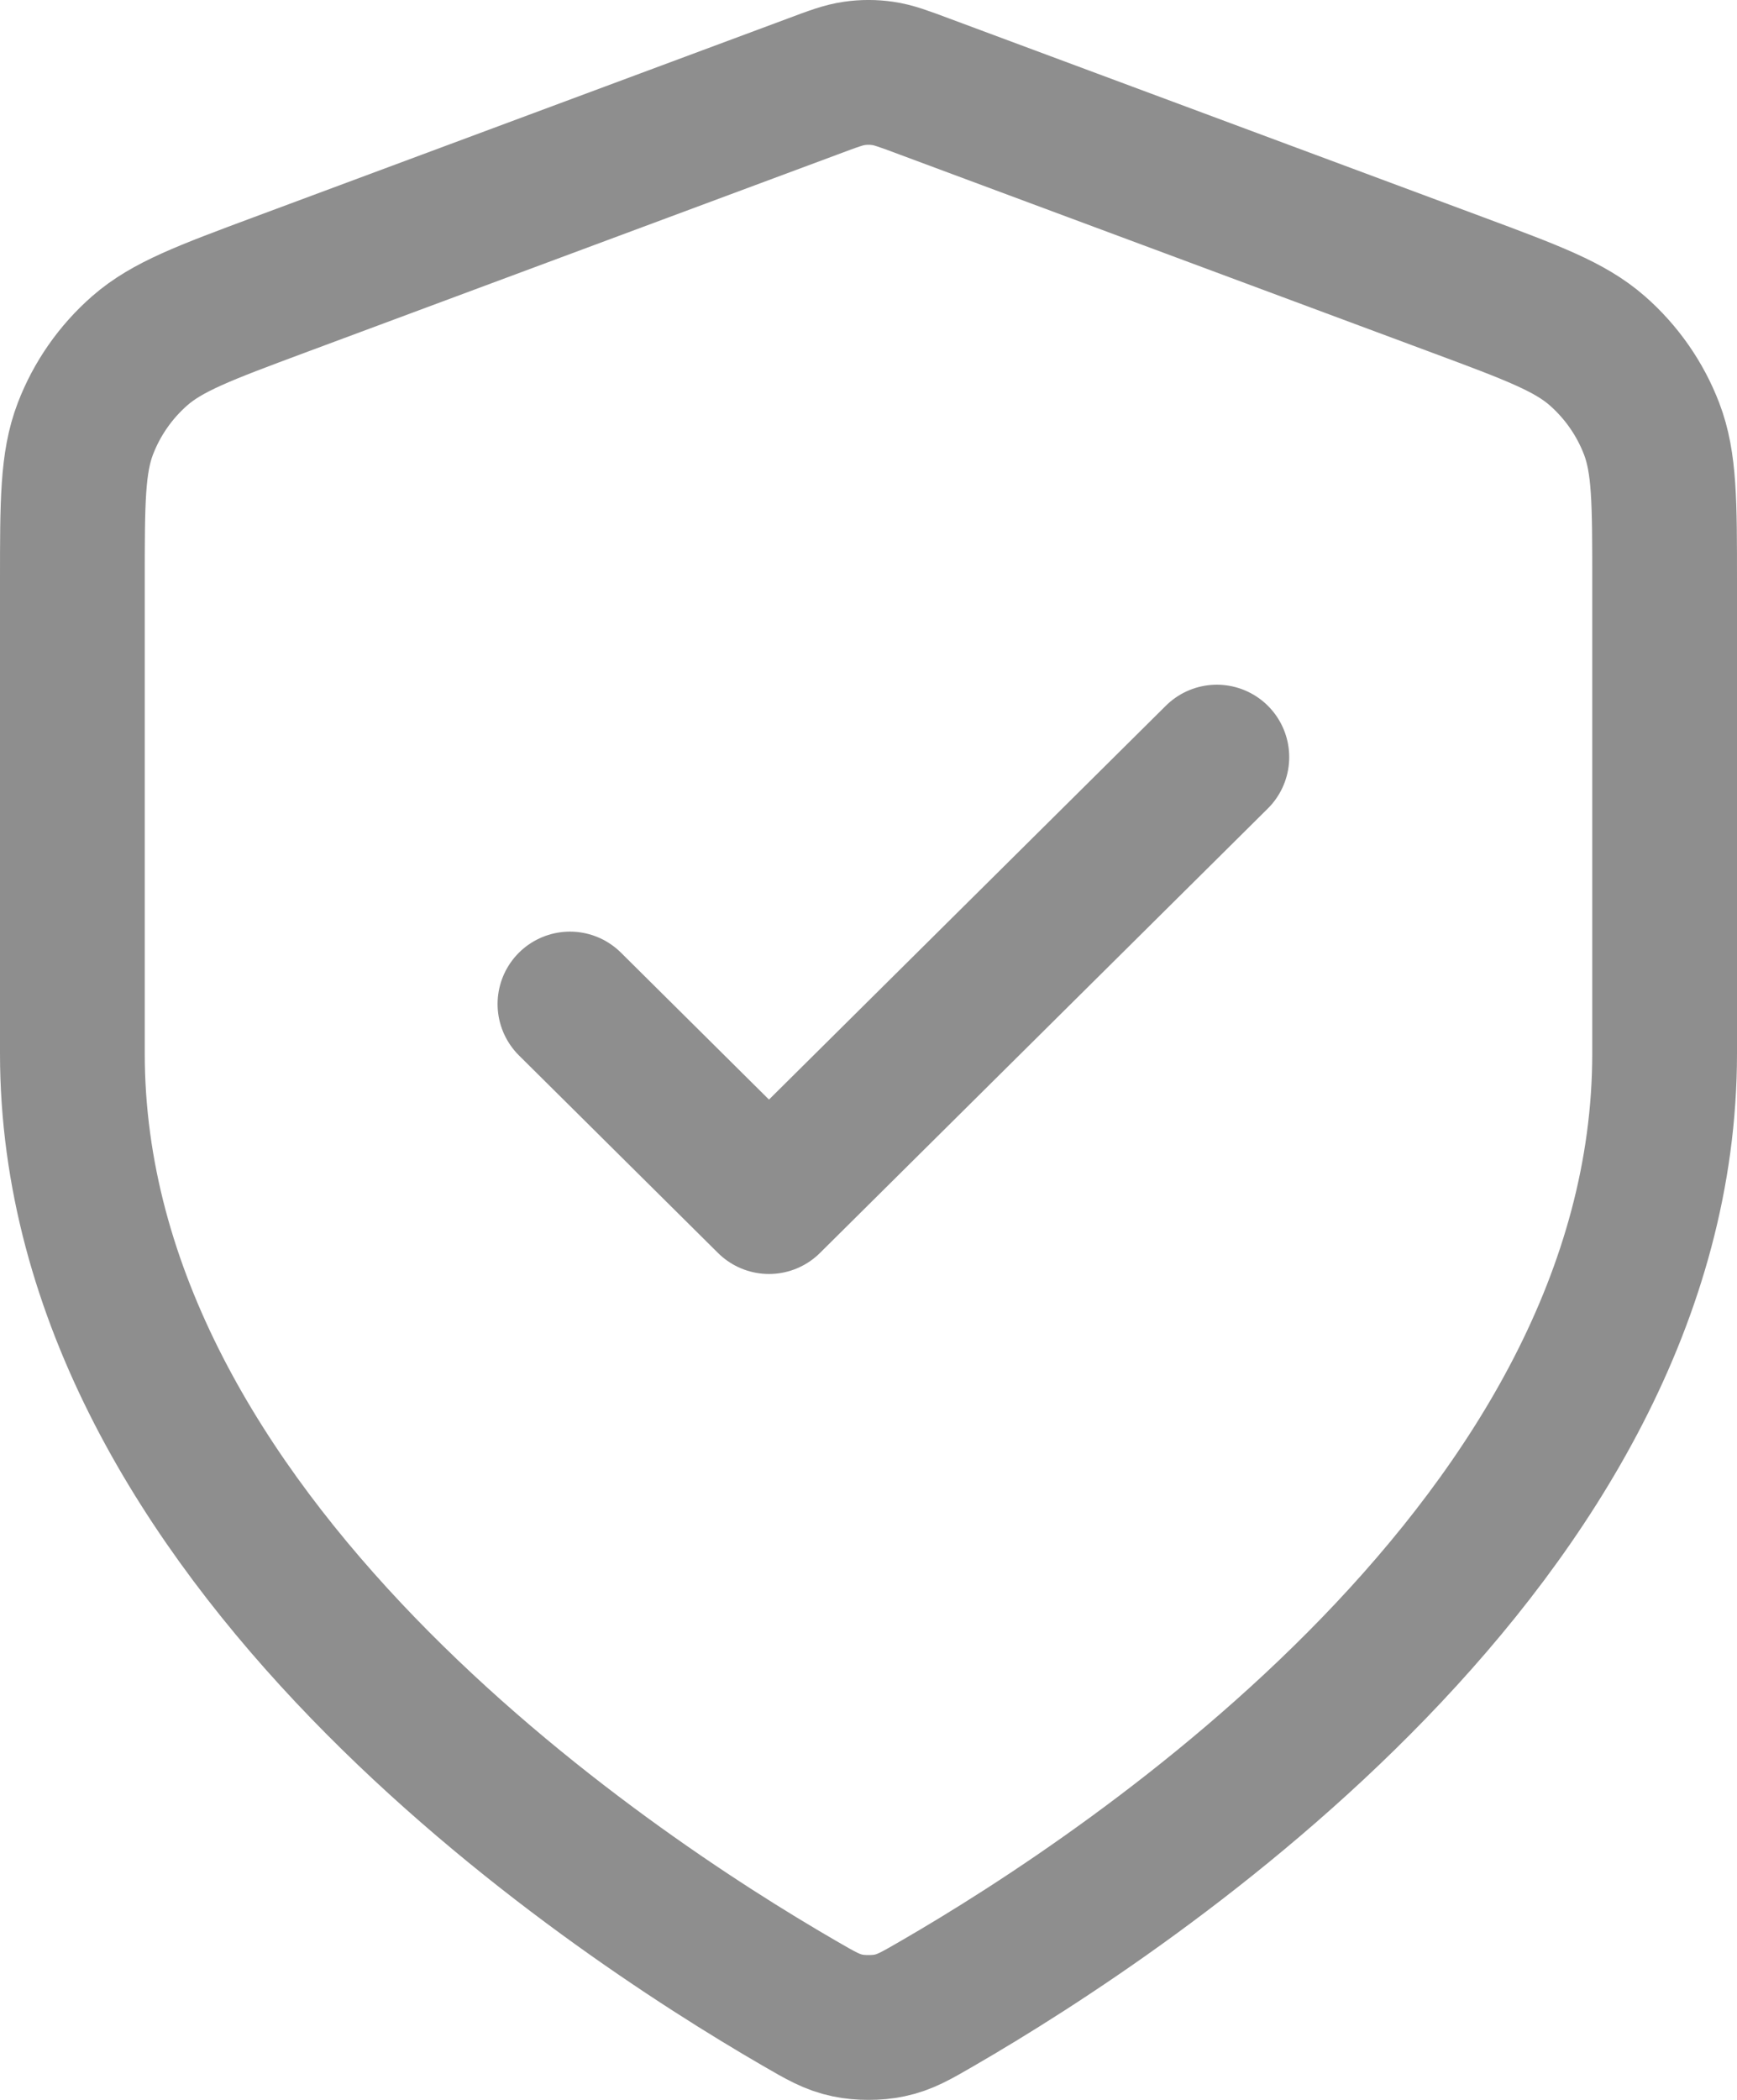 <svg width="24" height="29" viewBox="0 0 24 29" fill="none" xmlns="http://www.w3.org/2000/svg">
<path d="M7.875 13.866L10.625 16.594L16.813 10.456M23 14.548C23 21.244 15.638 26.113 12.96 27.663C12.655 27.84 12.503 27.928 12.288 27.973C12.122 28.009 11.879 28.009 11.712 27.973C11.497 27.928 11.345 27.84 11.04 27.663C8.362 26.113 1 21.244 1 14.548V8.024C1 6.934 1 6.389 1.18 5.92C1.339 5.506 1.597 5.136 1.932 4.843C2.311 4.512 2.826 4.32 3.855 3.937L11.228 1.195C11.513 1.088 11.656 1.035 11.803 1.014C11.934 0.995 12.066 0.995 12.197 1.014C12.344 1.035 12.487 1.088 12.773 1.195L20.145 3.937C21.174 4.32 21.689 4.512 22.068 4.843C22.403 5.136 22.661 5.506 22.82 5.92C23 6.389 23 6.934 23 8.024V14.548Z" stroke="#8E8E8E" stroke-width="2" stroke-linecap="round" stroke-linejoin="round"/>
</svg>
